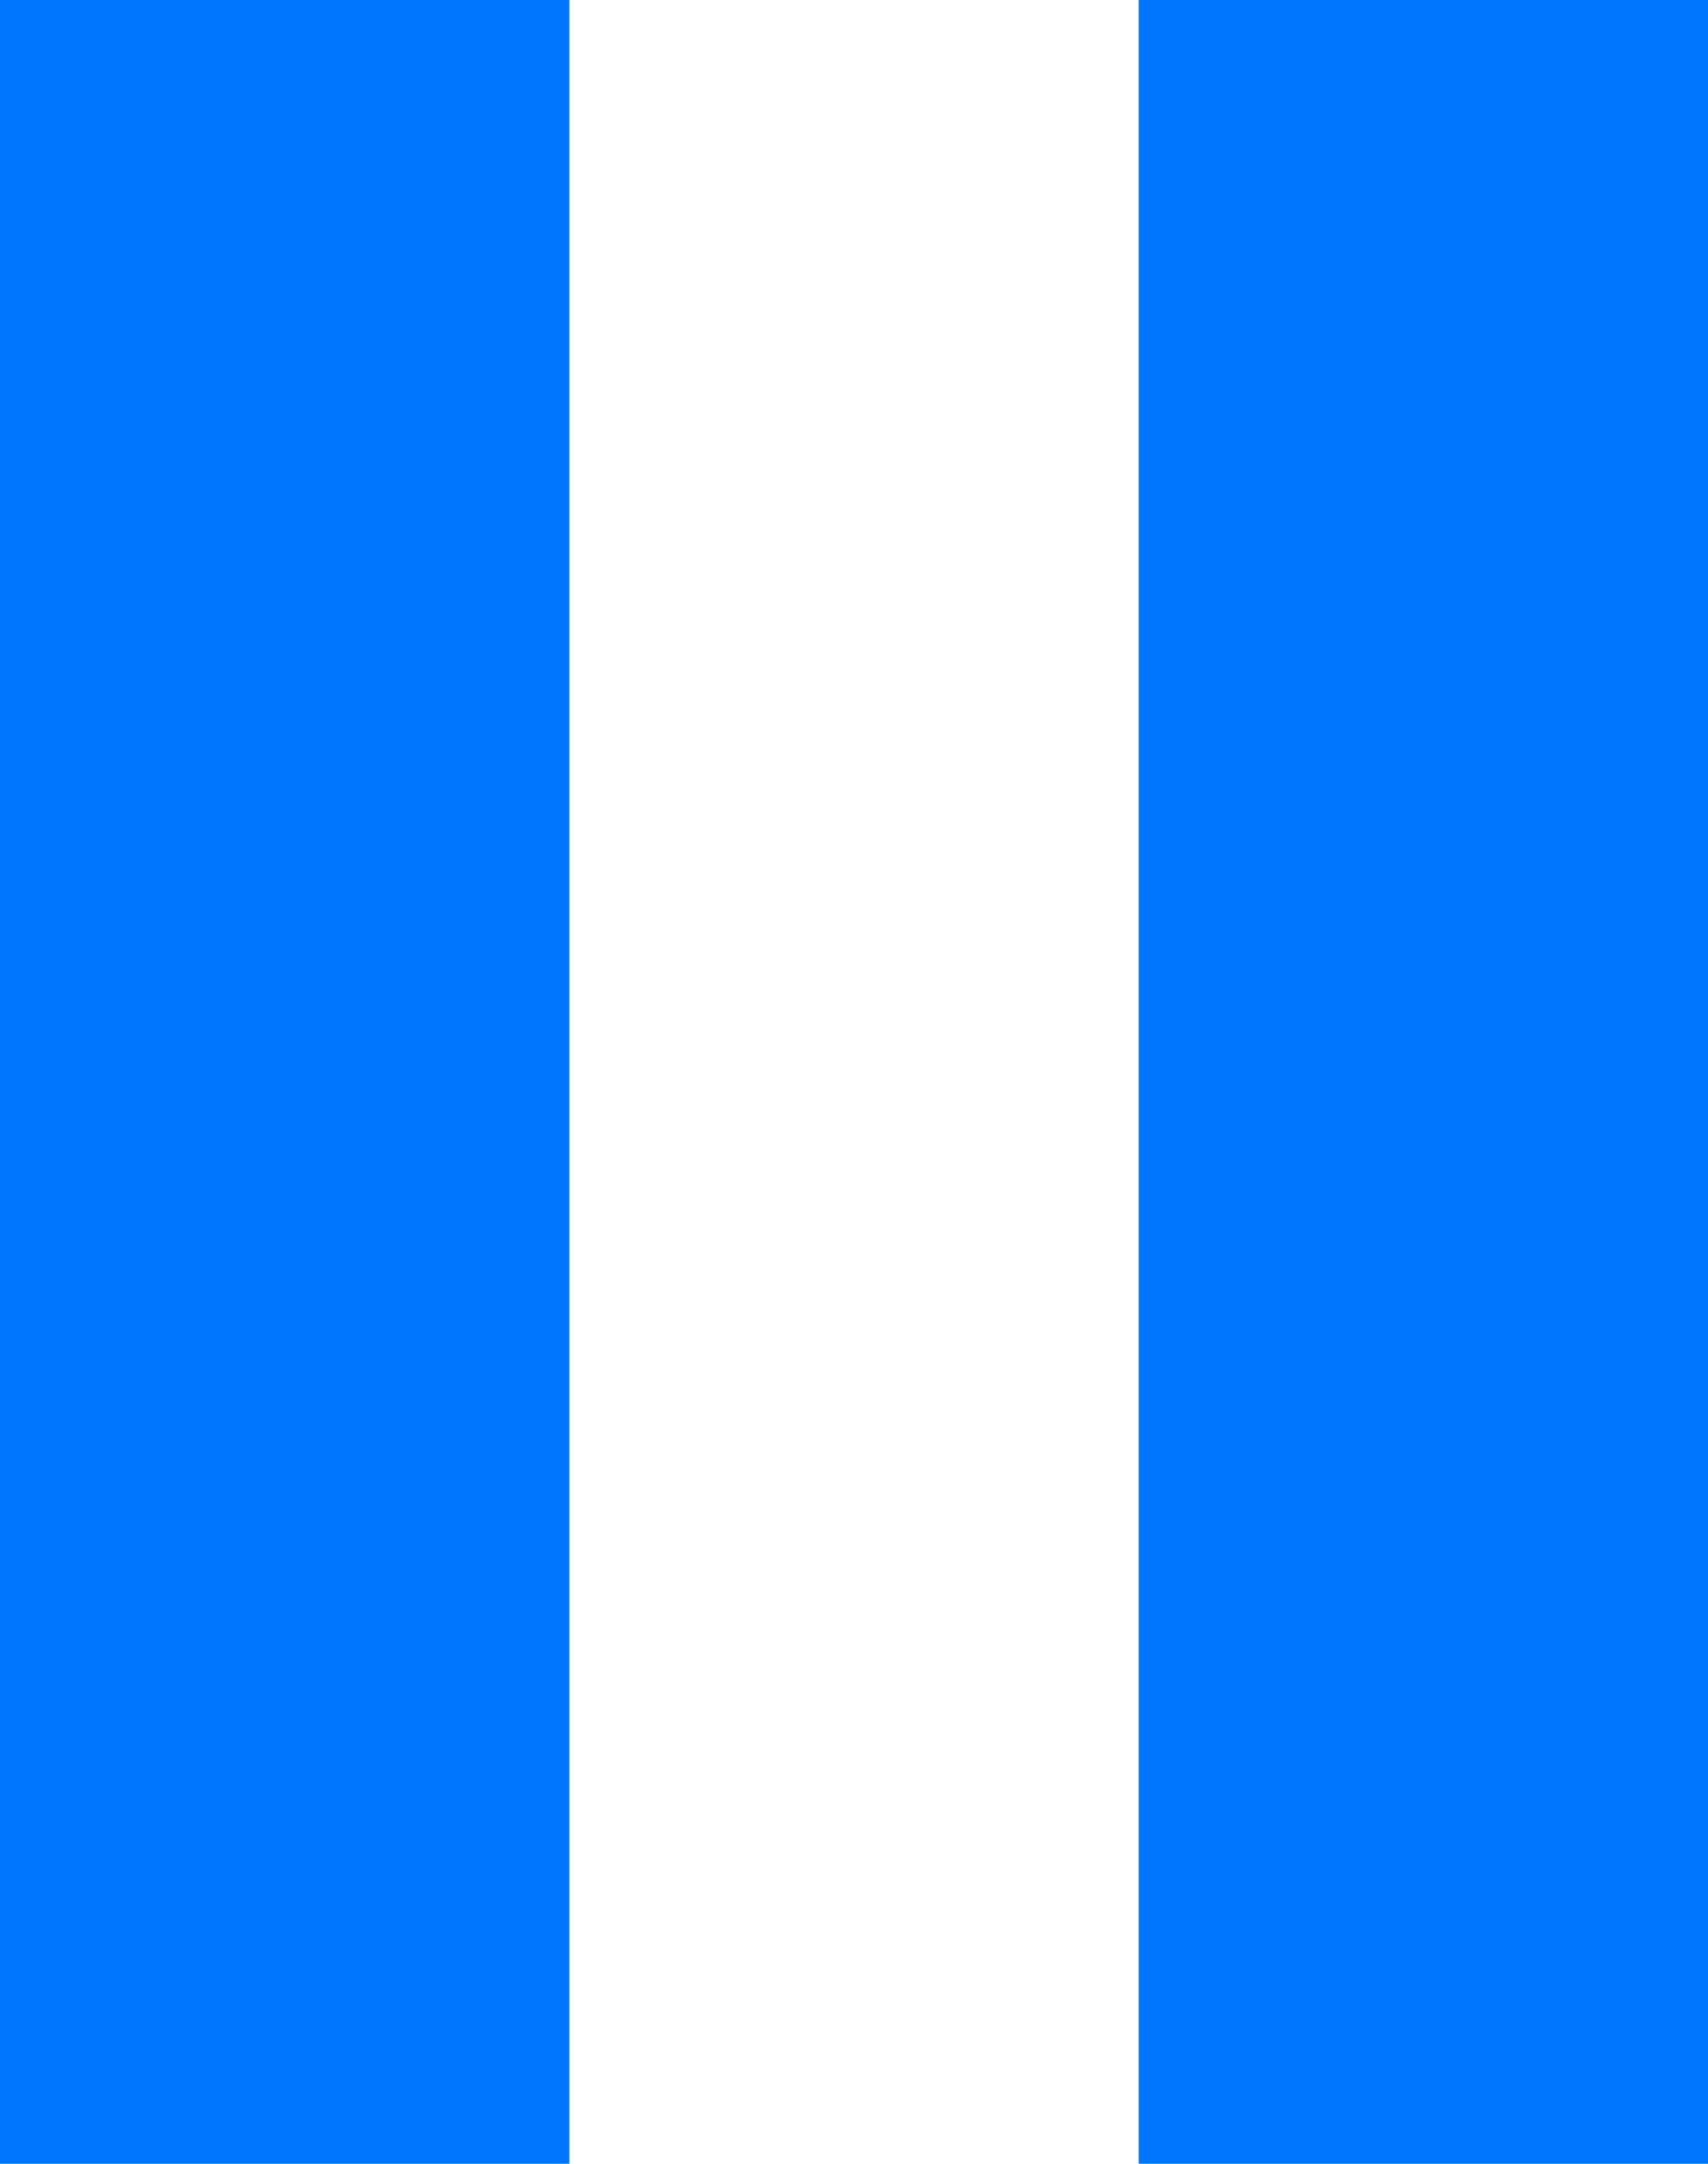 <?xml version="1.0" encoding="UTF-8" standalone="no"?>
<svg width="30px" height="38px" viewBox="0 0 30 38" version="1.1" xmlns="http://www.w3.org/2000/svg" xmlns:xlink="http://www.w3.org/1999/xlink">
    <!-- Generator: Sketch 39.1 (31720) - http://www.bohemiancoding.com/sketch -->
    <title>pause@3x</title>
    <desc>Created with Sketch.</desc>
    <defs></defs>
    <g id="-Component-Usage" stroke="none" stroke-width="1" fill="none" fill-rule="evenodd">
        <g id="Components" transform="translate(-1819, -262)" fill="#0076FF">
            <g id="System-Icons" transform="translate(1437, 129)">
                <g id="Navigation-/-Tool-Bar-Icons" transform="translate(50, 124)">
                    <g id="pause" transform="translate(319, 0)">
                        <path d="M13,47 L23,47 L23,9 L13,9 L13,47 Z M33,47 L43,47 L43,9 L33,9 L33,47 Z"></path>
                    </g>
                </g>
            </g>
        </g>
    </g>
</svg>